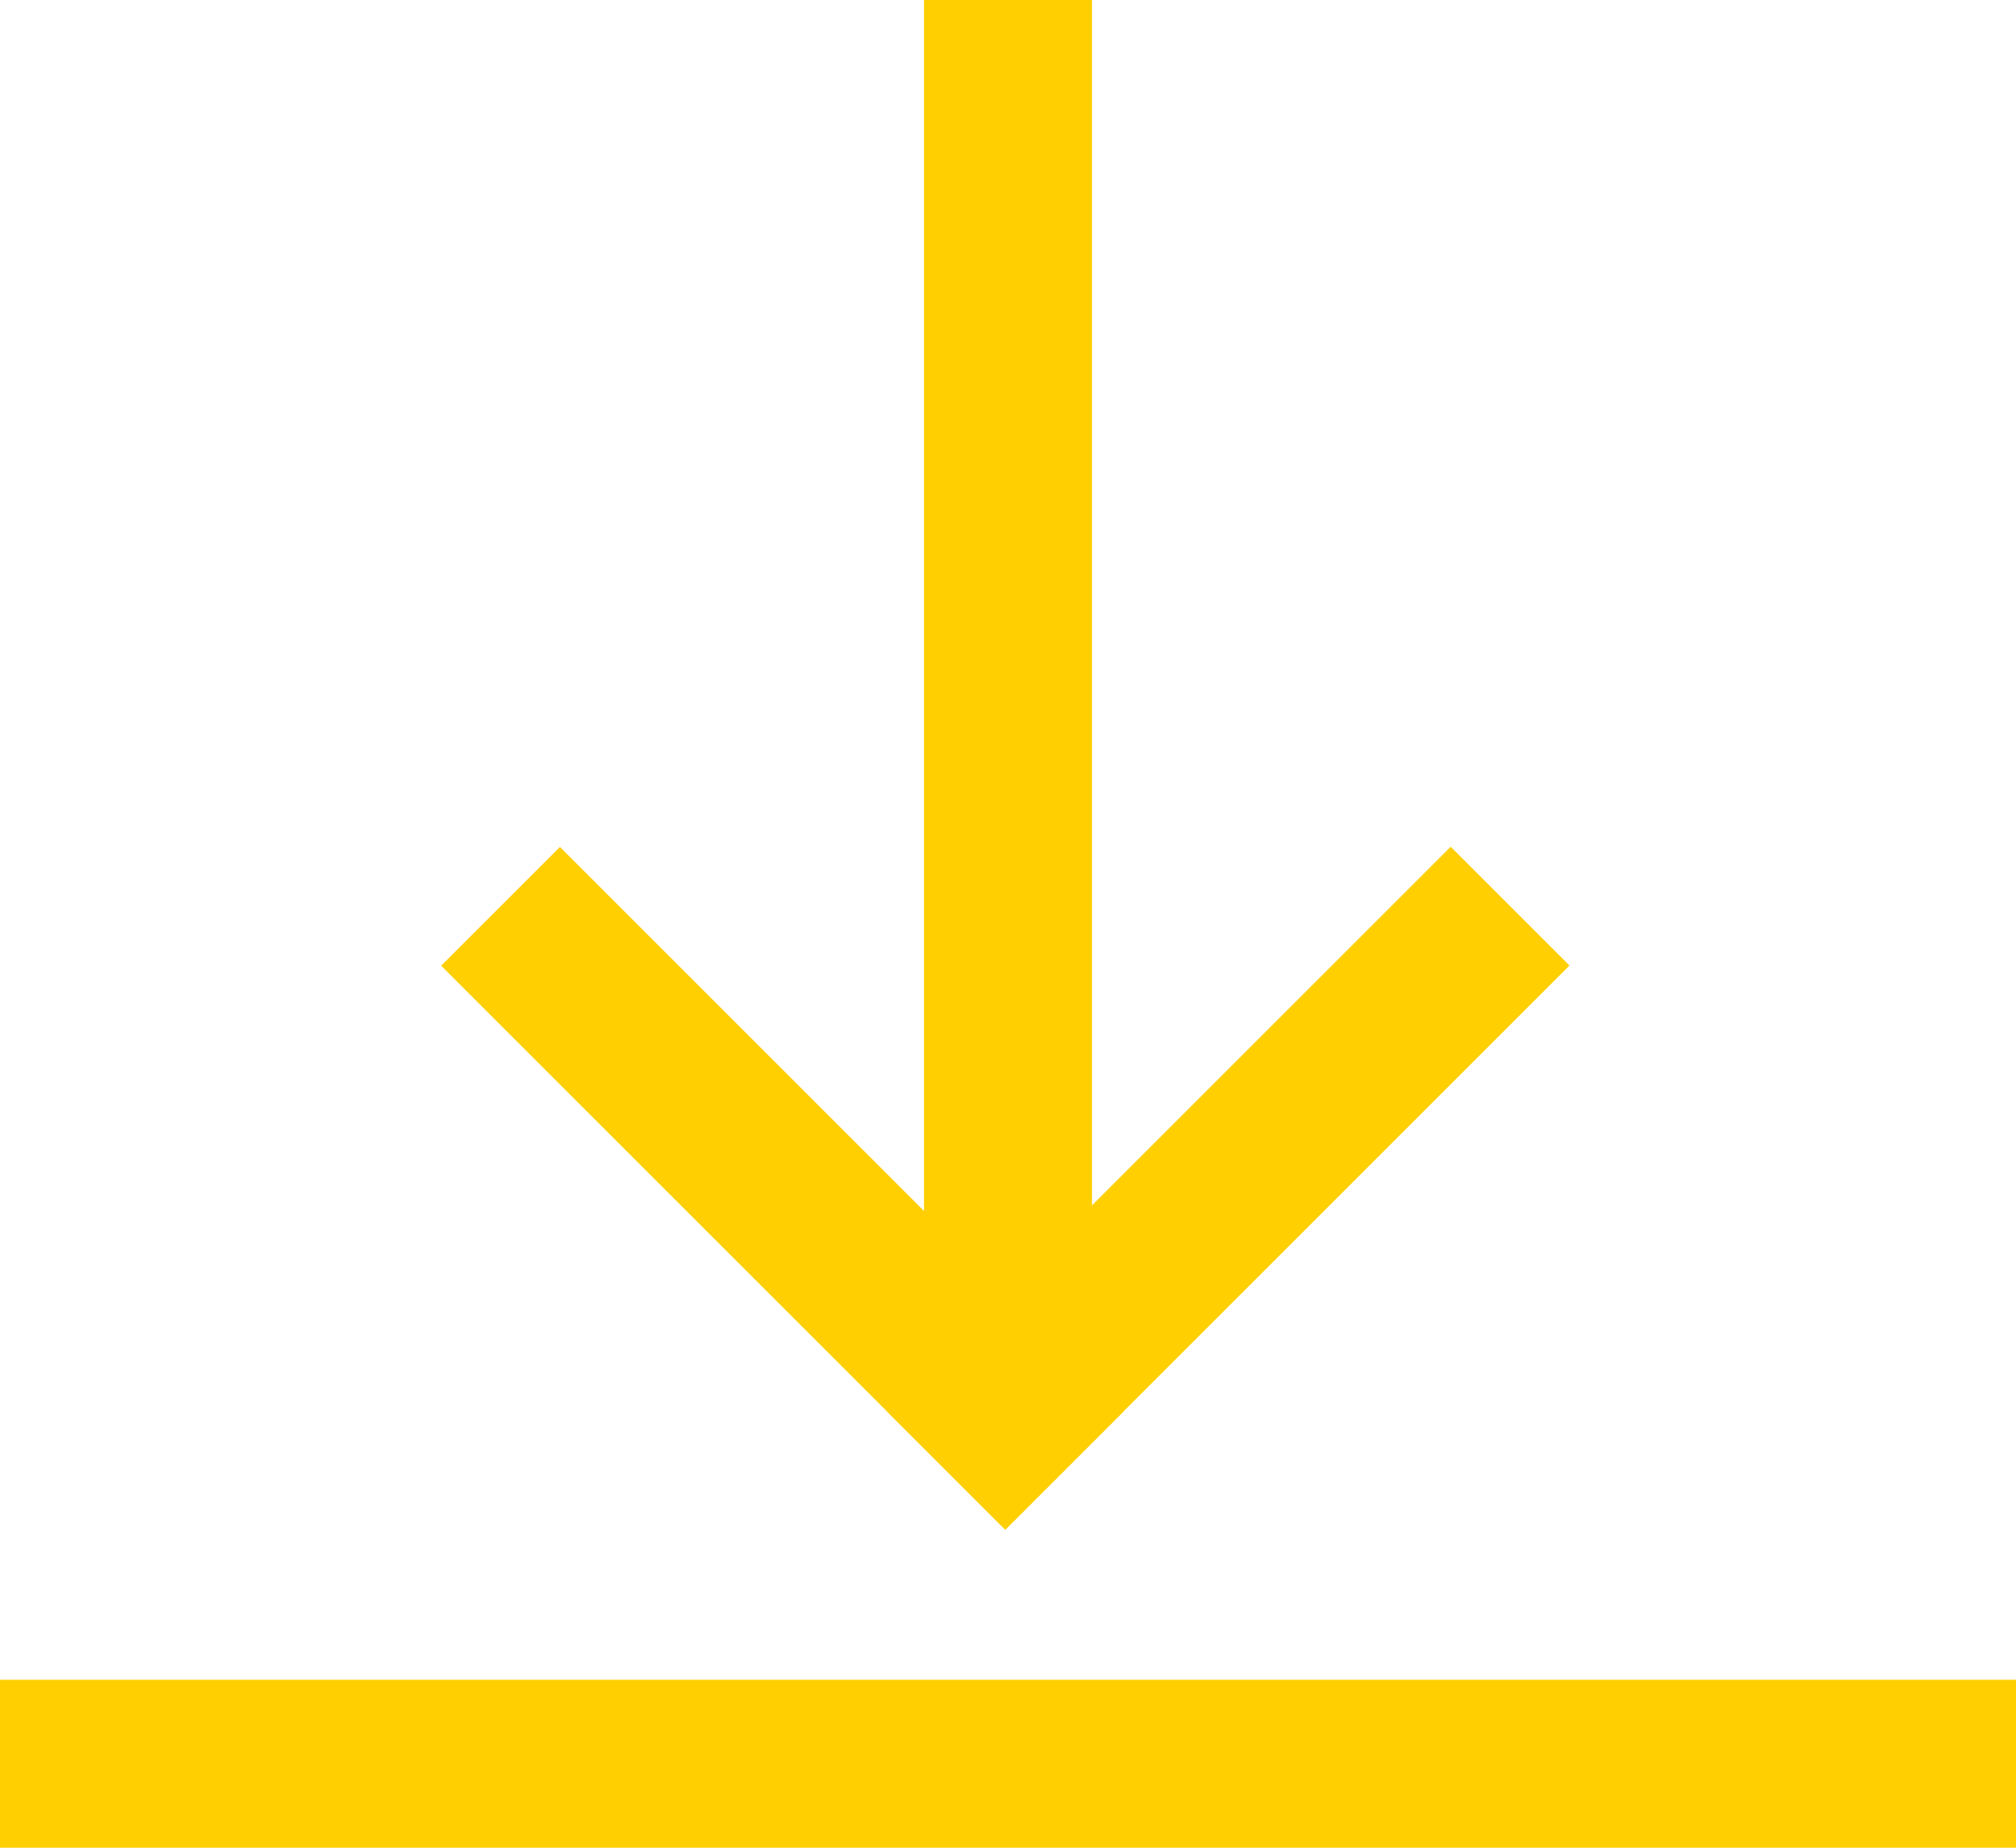 <svg width="24" height="22" viewBox="0 0 24 22" fill="none" xmlns="http://www.w3.org/2000/svg">
<path d="M13 0L13 16L11 16L11 -4.37114e-08L13 0Z" fill="#FFCF02"/>
<rect x="18.684" y="11.496" width="9.499" height="2" transform="rotate(135 18.684 11.496)" fill="#FFCF02"/>
<rect x="6.666" y="10.084" width="9.497" height="2" transform="rotate(45 6.666 10.084)" fill="#FFCF02"/>
<rect y="20" width="24" height="2" fill="#FFCF02"/>
</svg>
